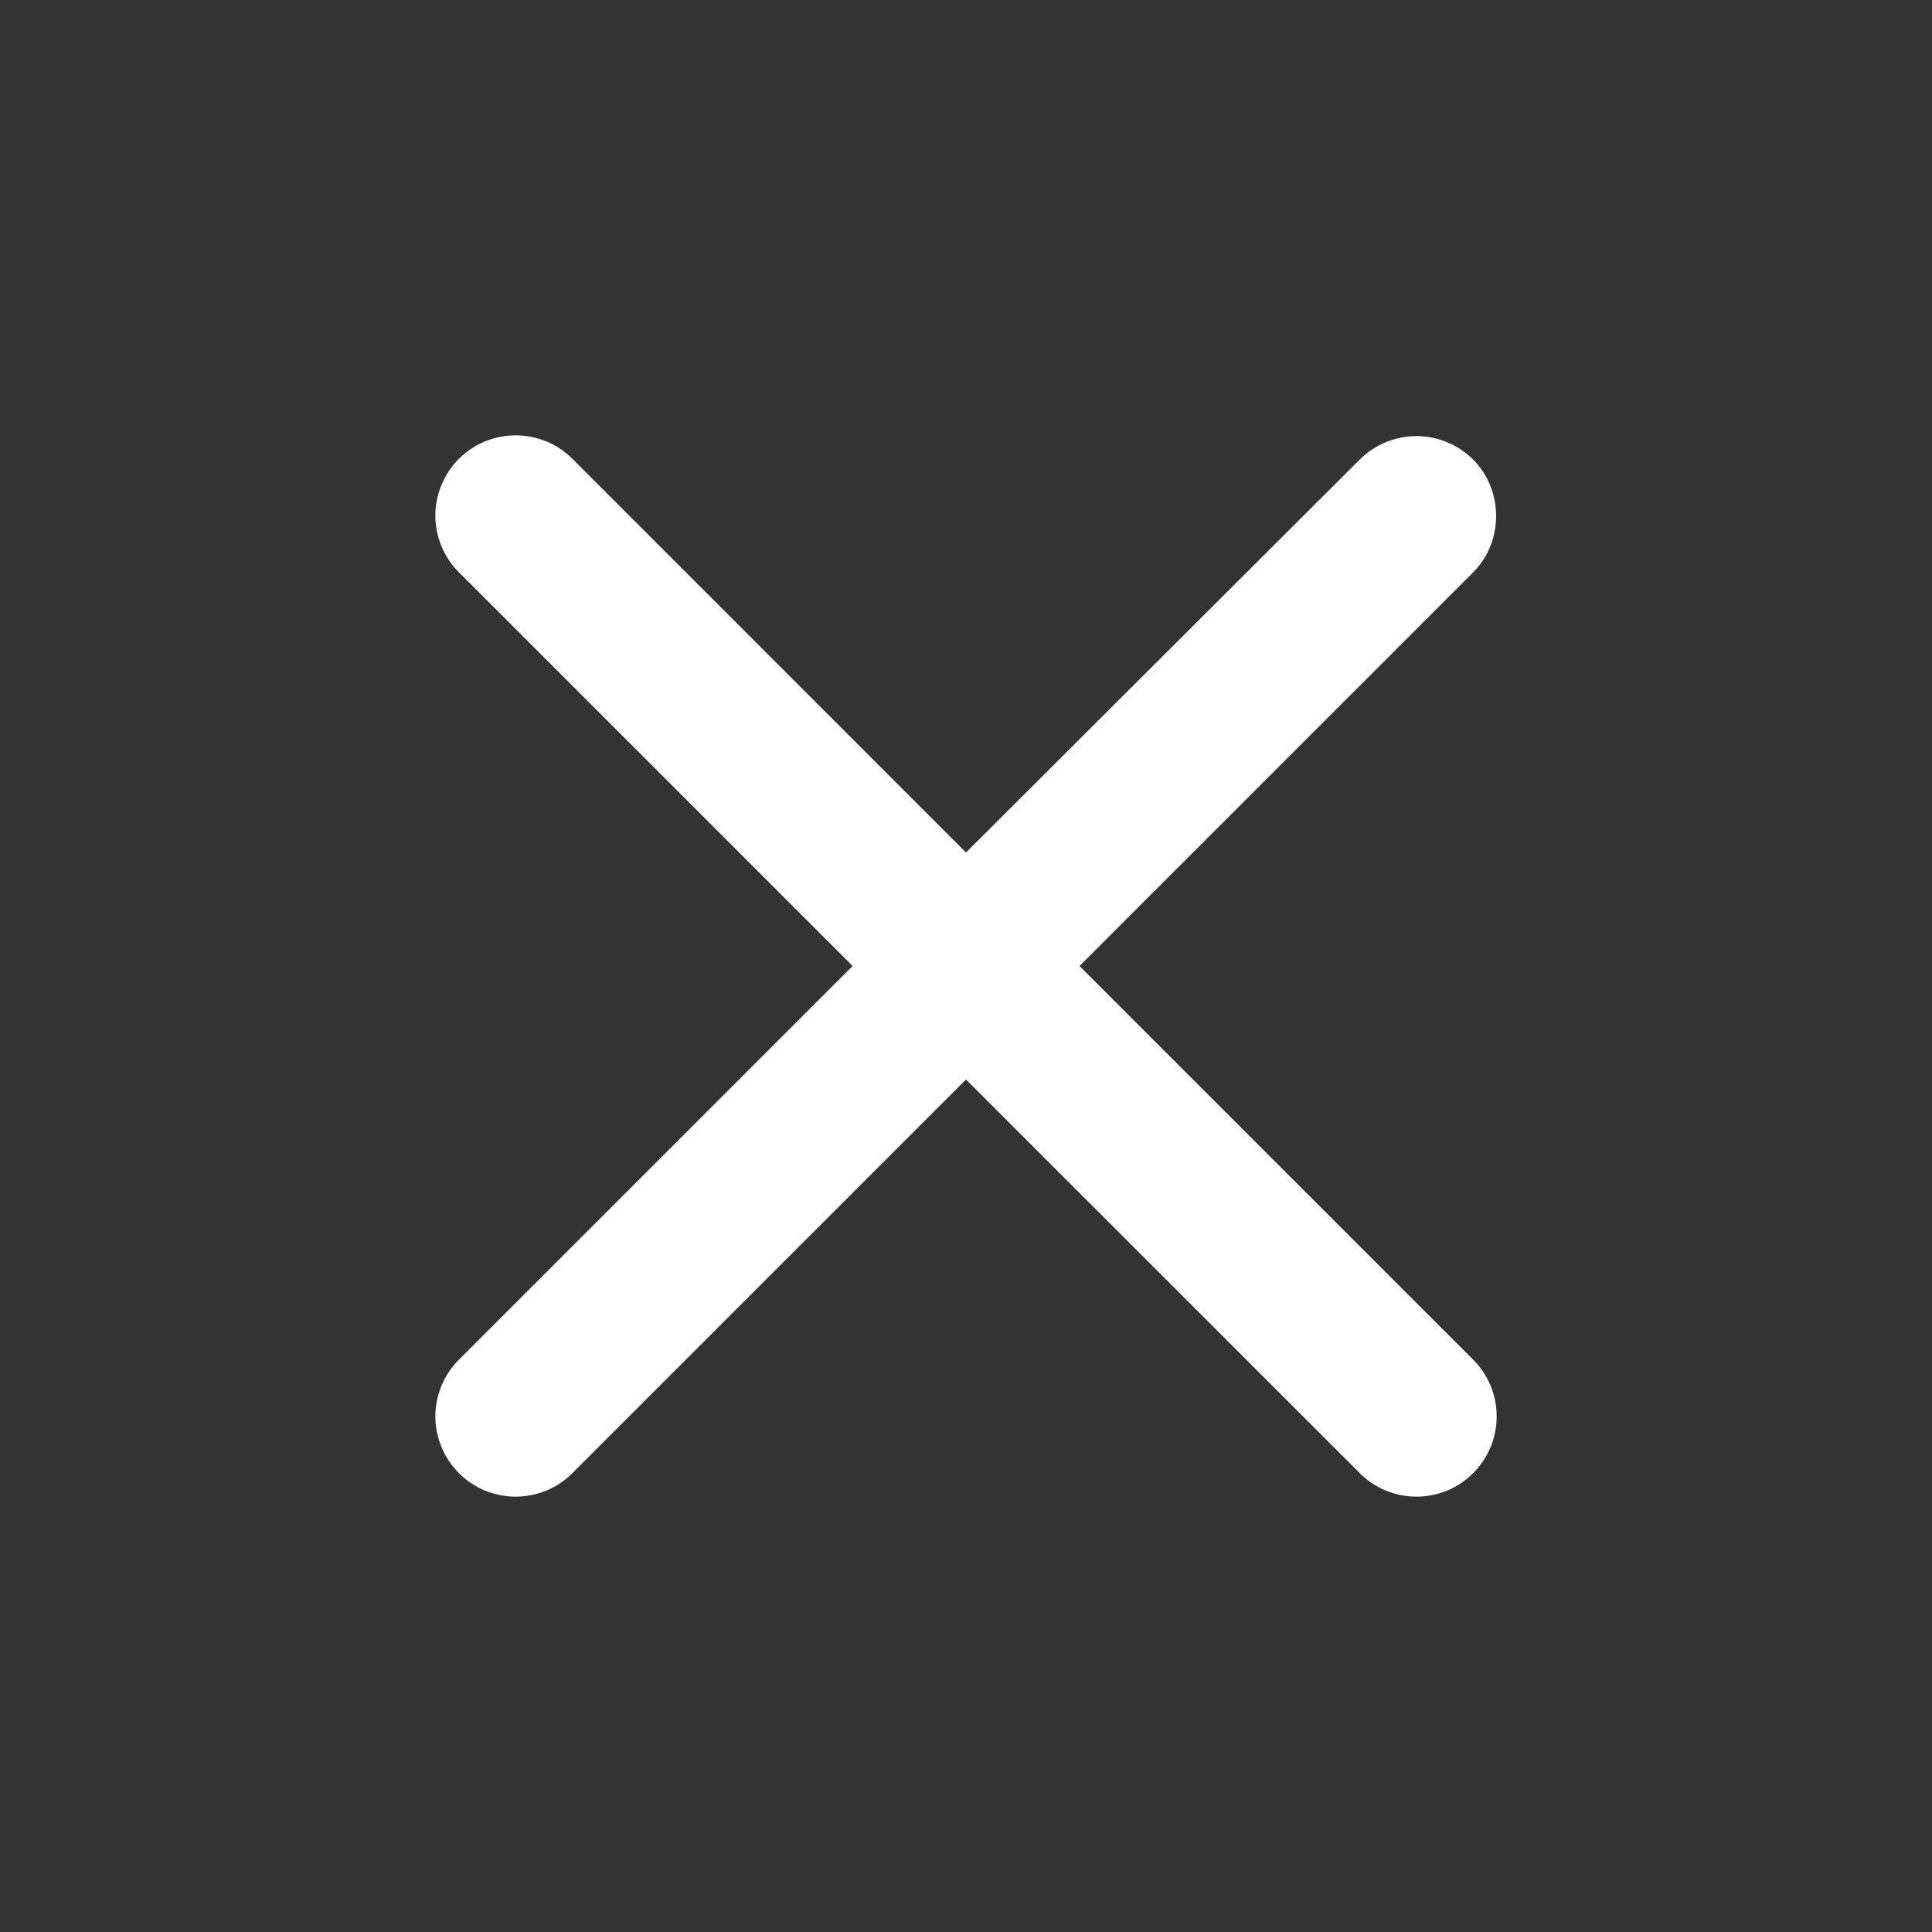 <svg width="21" height="21" viewBox="0 0 21 21" fill="none" xmlns="http://www.w3.org/2000/svg">
<rect x="0" y="0" width="21" height="21" fill="#333333" stroke="none"/>
<path d="M16.013 4.996C15.932 4.915 15.836 4.851 15.73 4.807C15.624 4.763 15.511 4.74 15.396 4.74C15.281 4.74 15.168 4.763 15.062 4.807C14.956 4.851 14.86 4.915 14.779 4.996L10.5 9.266L6.222 4.987C6.141 4.906 6.045 4.842 5.939 4.798C5.833 4.755 5.719 4.732 5.605 4.732C5.49 4.732 5.377 4.755 5.271 4.798C5.165 4.842 5.069 4.906 4.988 4.987C4.907 5.068 4.843 5.165 4.799 5.271C4.755 5.376 4.732 5.49 4.732 5.604C4.732 5.719 4.755 5.832 4.799 5.938C4.843 6.044 4.907 6.14 4.988 6.221L9.267 10.5L4.988 14.779C4.907 14.86 4.843 14.956 4.799 15.062C4.755 15.168 4.732 15.281 4.732 15.396C4.732 15.51 4.755 15.624 4.799 15.729C4.843 15.835 4.907 15.931 4.988 16.012C5.069 16.093 5.165 16.158 5.271 16.202C5.377 16.245 5.49 16.268 5.605 16.268C5.719 16.268 5.833 16.245 5.939 16.202C6.045 16.158 6.141 16.093 6.222 16.012L10.5 11.734L14.779 16.012C14.86 16.093 14.956 16.158 15.062 16.202C15.168 16.245 15.281 16.268 15.396 16.268C15.511 16.268 15.624 16.245 15.73 16.202C15.836 16.158 15.932 16.093 16.013 16.012C16.094 15.931 16.158 15.835 16.202 15.729C16.246 15.624 16.268 15.51 16.268 15.396C16.268 15.281 16.246 15.168 16.202 15.062C16.158 14.956 16.094 14.86 16.013 14.779L11.734 10.5L16.013 6.221C16.345 5.889 16.345 5.329 16.013 4.996Z" fill="white"/>
</svg>
